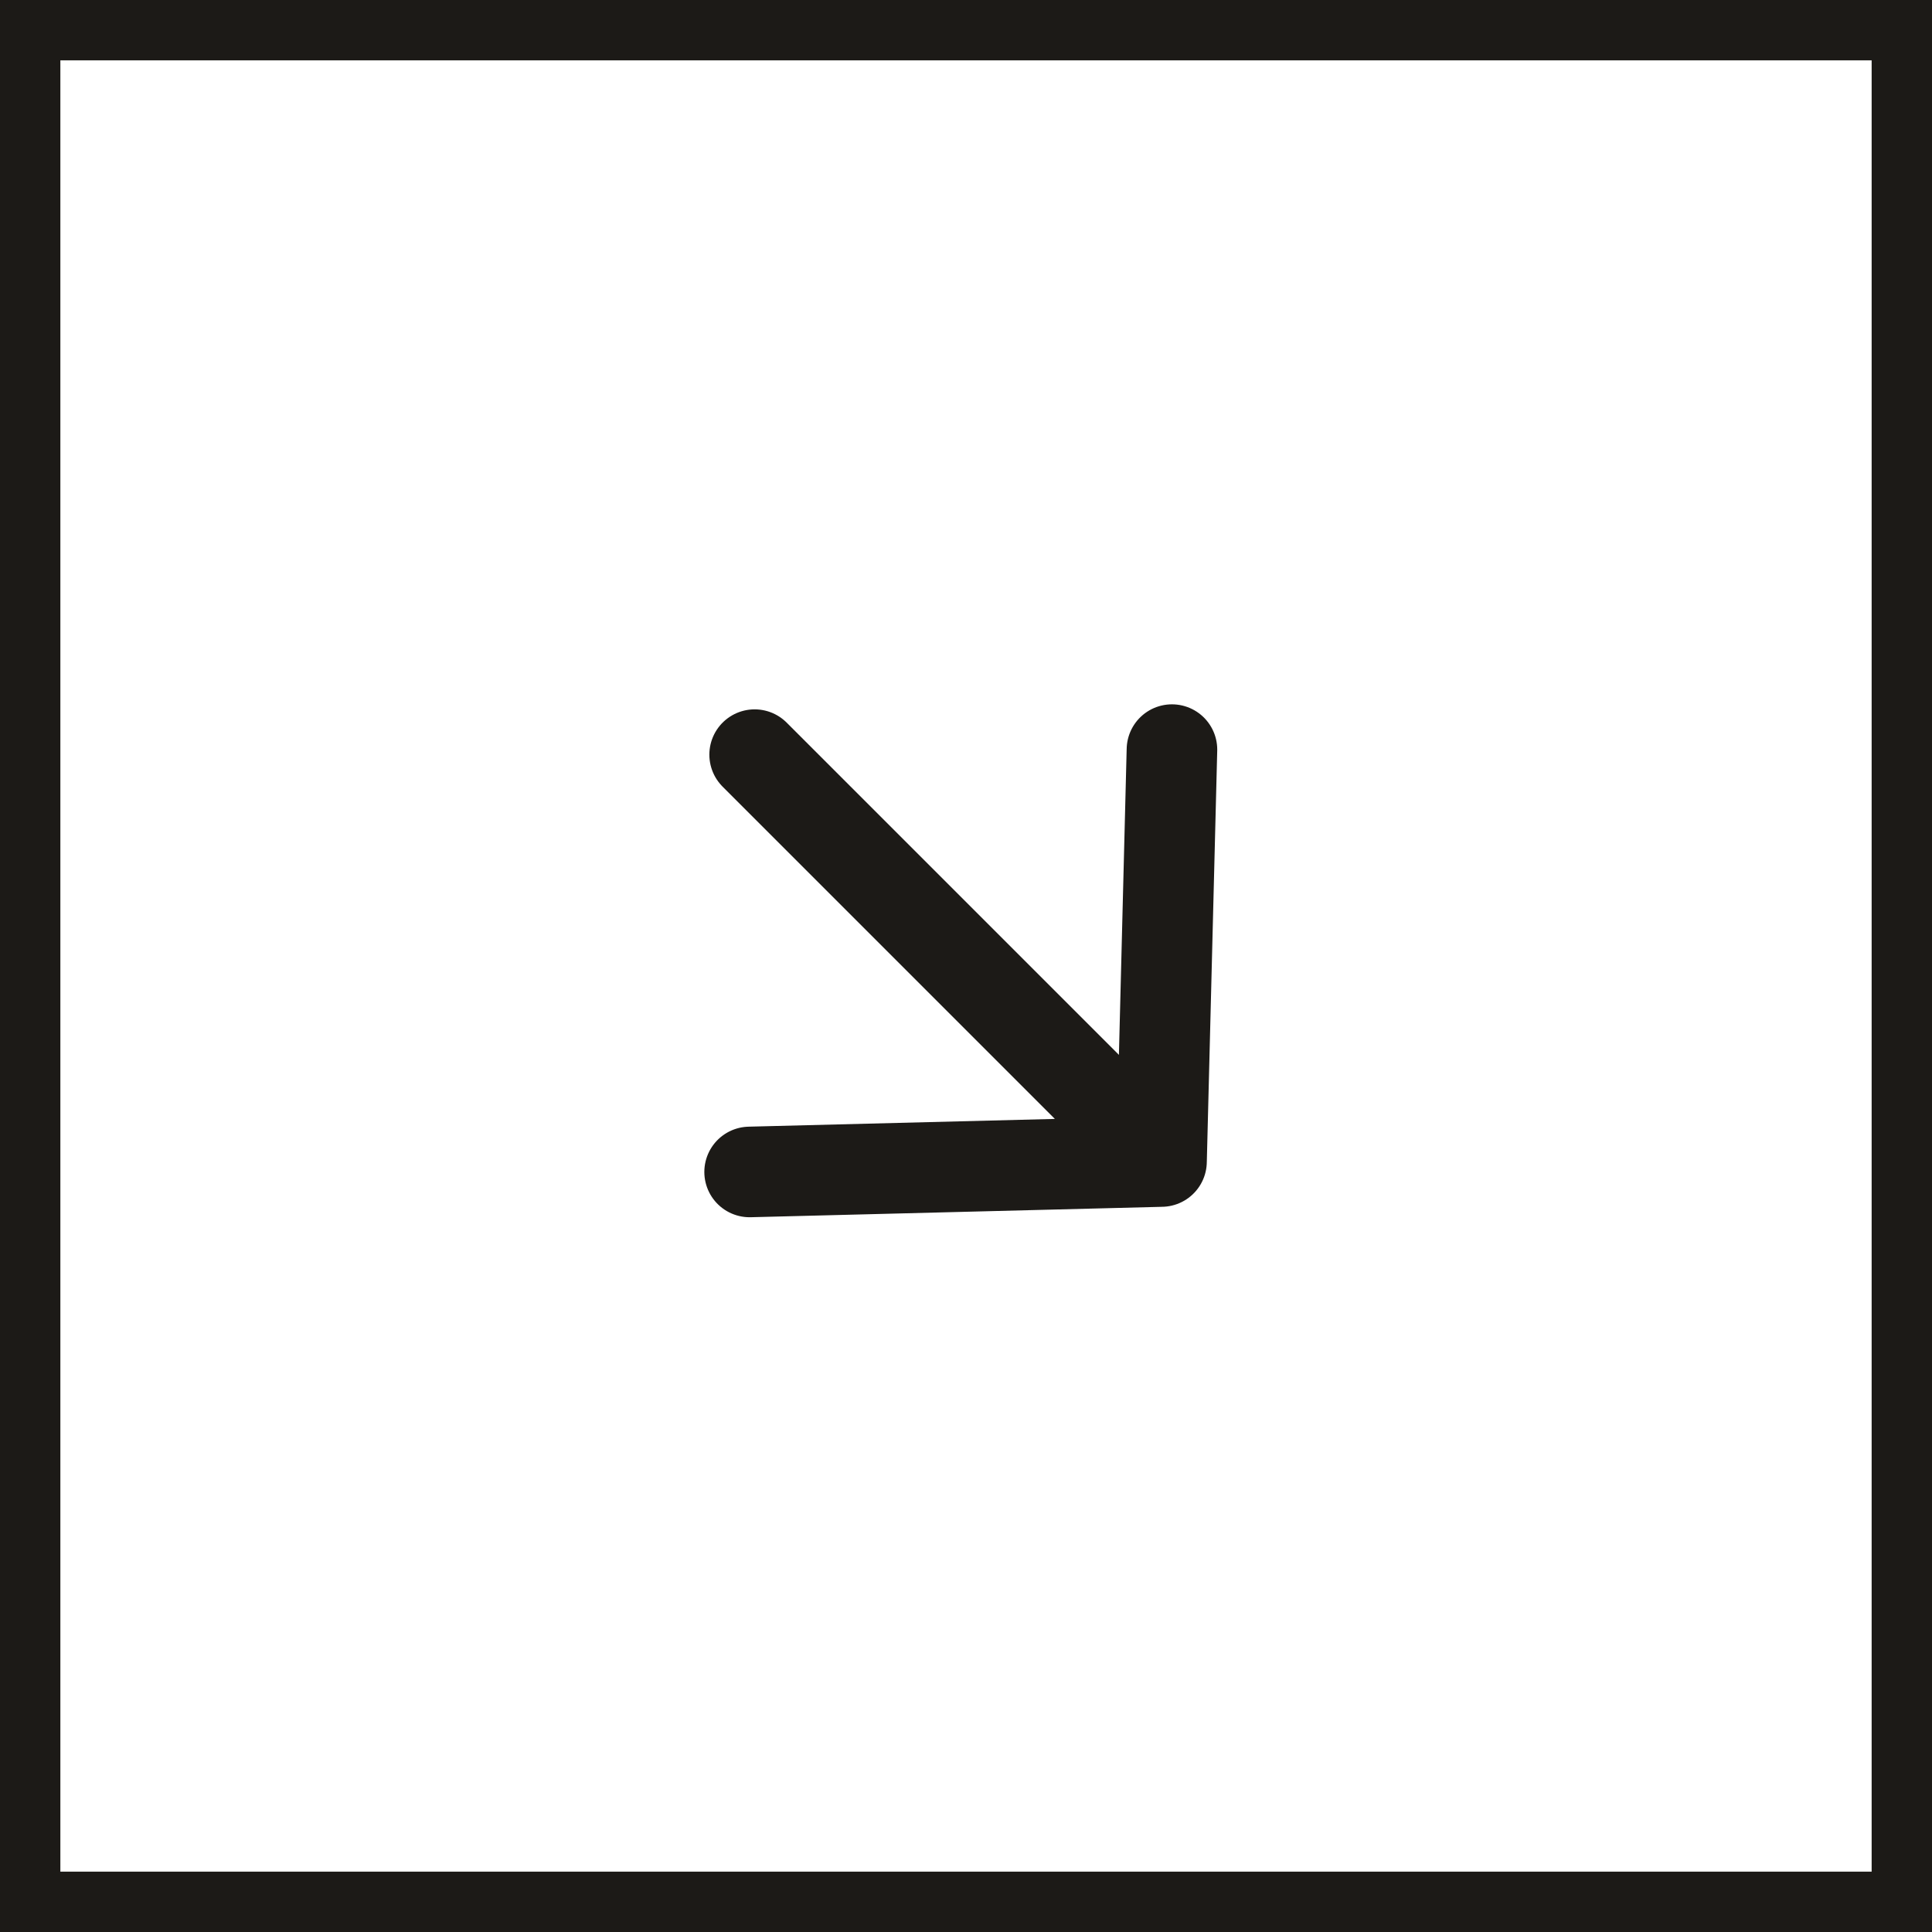 <svg width="50" height="50" viewBox="0 0 50 50" fill="none" xmlns="http://www.w3.org/2000/svg" xmlns:xlink="http://www.w3.org/1999/xlink">
	<desc>
			Created with Pixso.
	</desc>
	<defs/>
	<rect id="Rectangle 5934" width="50" height="50" fill="#F7A711" fill-opacity="0"/>
	<rect id="Rectangle 5934" x="0.781" y="0.781" width="48.438" height="48.438" stroke="#1C1A17" stroke-opacity="1" stroke-width="1.562"/>
	<path id="Vector 1" d="M19.53 19.53L30.06 30.06M19.4 30.33L30.06 30.06L30.33 19.4" stroke="#1C1A17" stroke-opacity="1" stroke-width="2.344" stroke-linejoin="round" stroke-linecap="round"/>
</svg>
